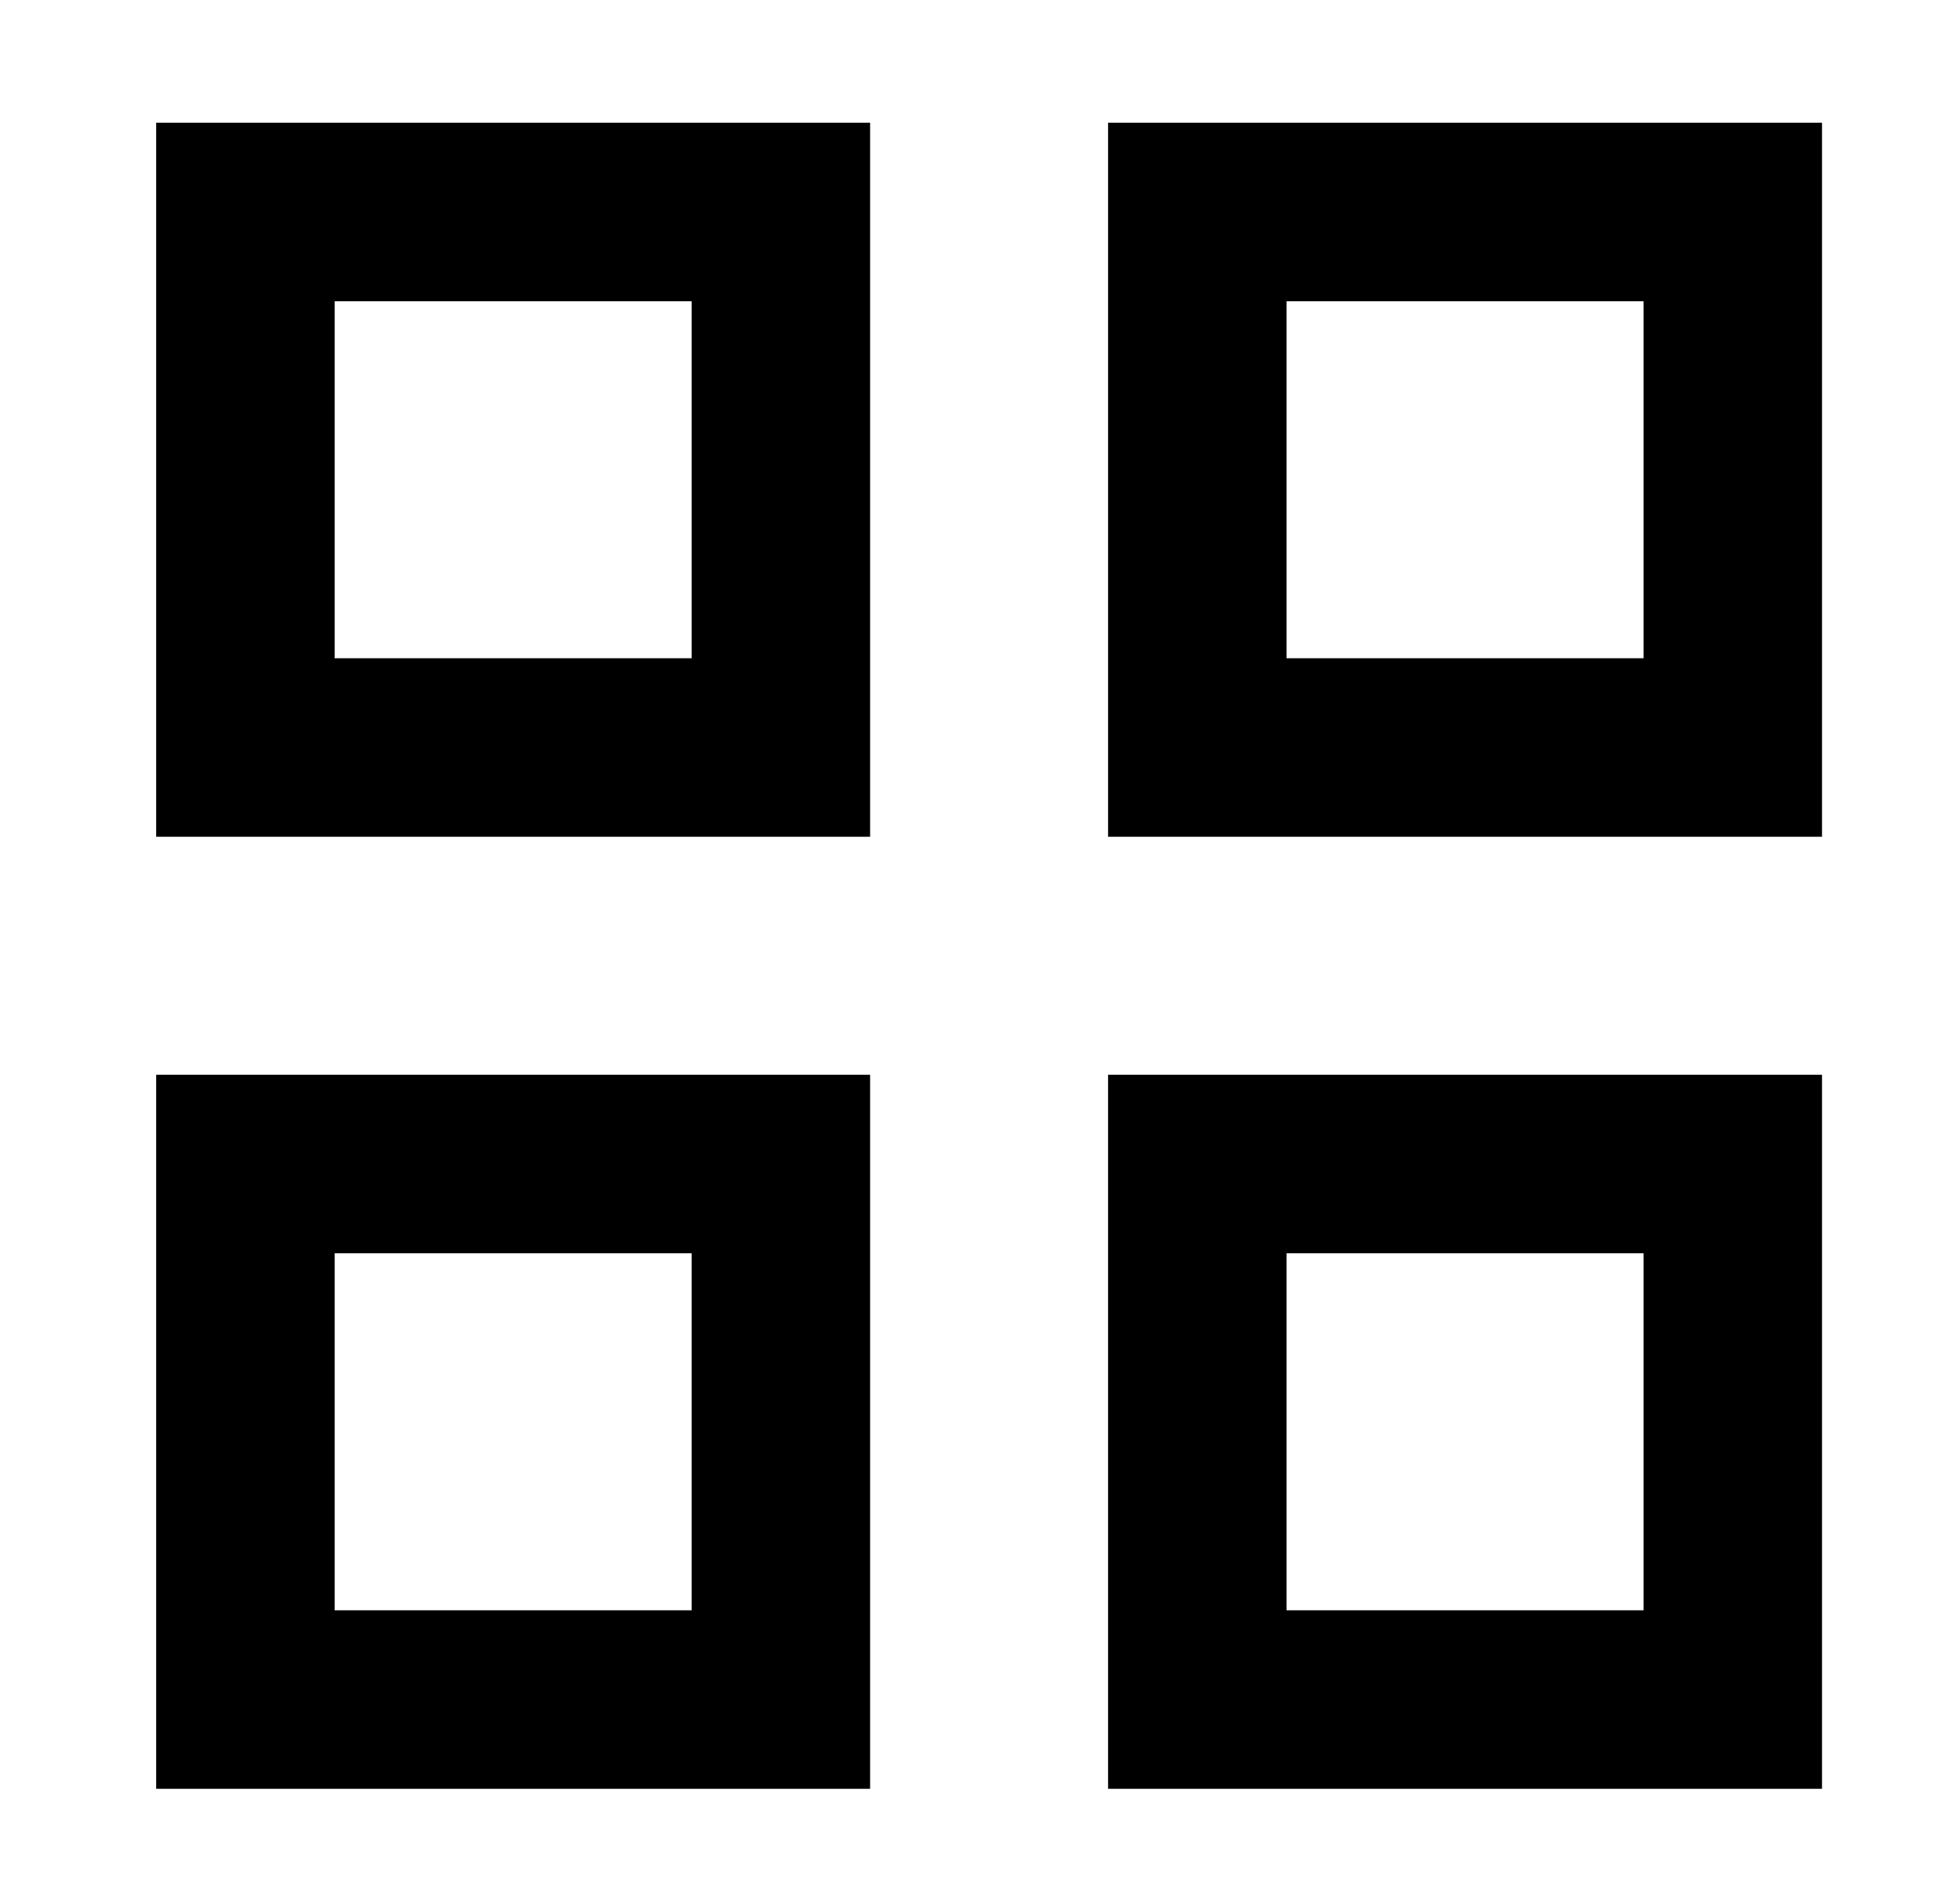 <?xml version="1.0" standalone="no"?>
<!DOCTYPE svg PUBLIC "-//W3C//DTD SVG 1.1//EN" "http://www.w3.org/Graphics/SVG/1.1/DTD/svg11.dtd" >
<svg xmlns="http://www.w3.org/2000/svg" xmlns:xlink="http://www.w3.org/1999/xlink" version="1.1" viewBox="-10 -40 522 512">
   <path fill="currentColor"
d="M80 41v96v-96v96h96v0v-96v0h-96v0zM32 -7h48h-48h192v48v0v96v0v48v0h-48h-144v-48v0v-96v0v-48v0zM80 297v96v-96v96h96v0v-96v0h-96v0zM32 249h48h-48h192v48v0v96v0v48v0h-48h-144v-48v0v-96v0v-48v0zM432 41h-96h96h-96v96v0h96v0v-96v0zM336 -7h96h-96h144v48v0v96
v0v48v0h-48h-144v-48v0v-96v0v-48v0h48v0zM336 297v96v-96v96h96v0v-96v0h-96v0zM288 249h48h-48h192v48v0v96v0v48v0h-48h-144v-48v0v-96v0v-48v0z" />
</svg>
